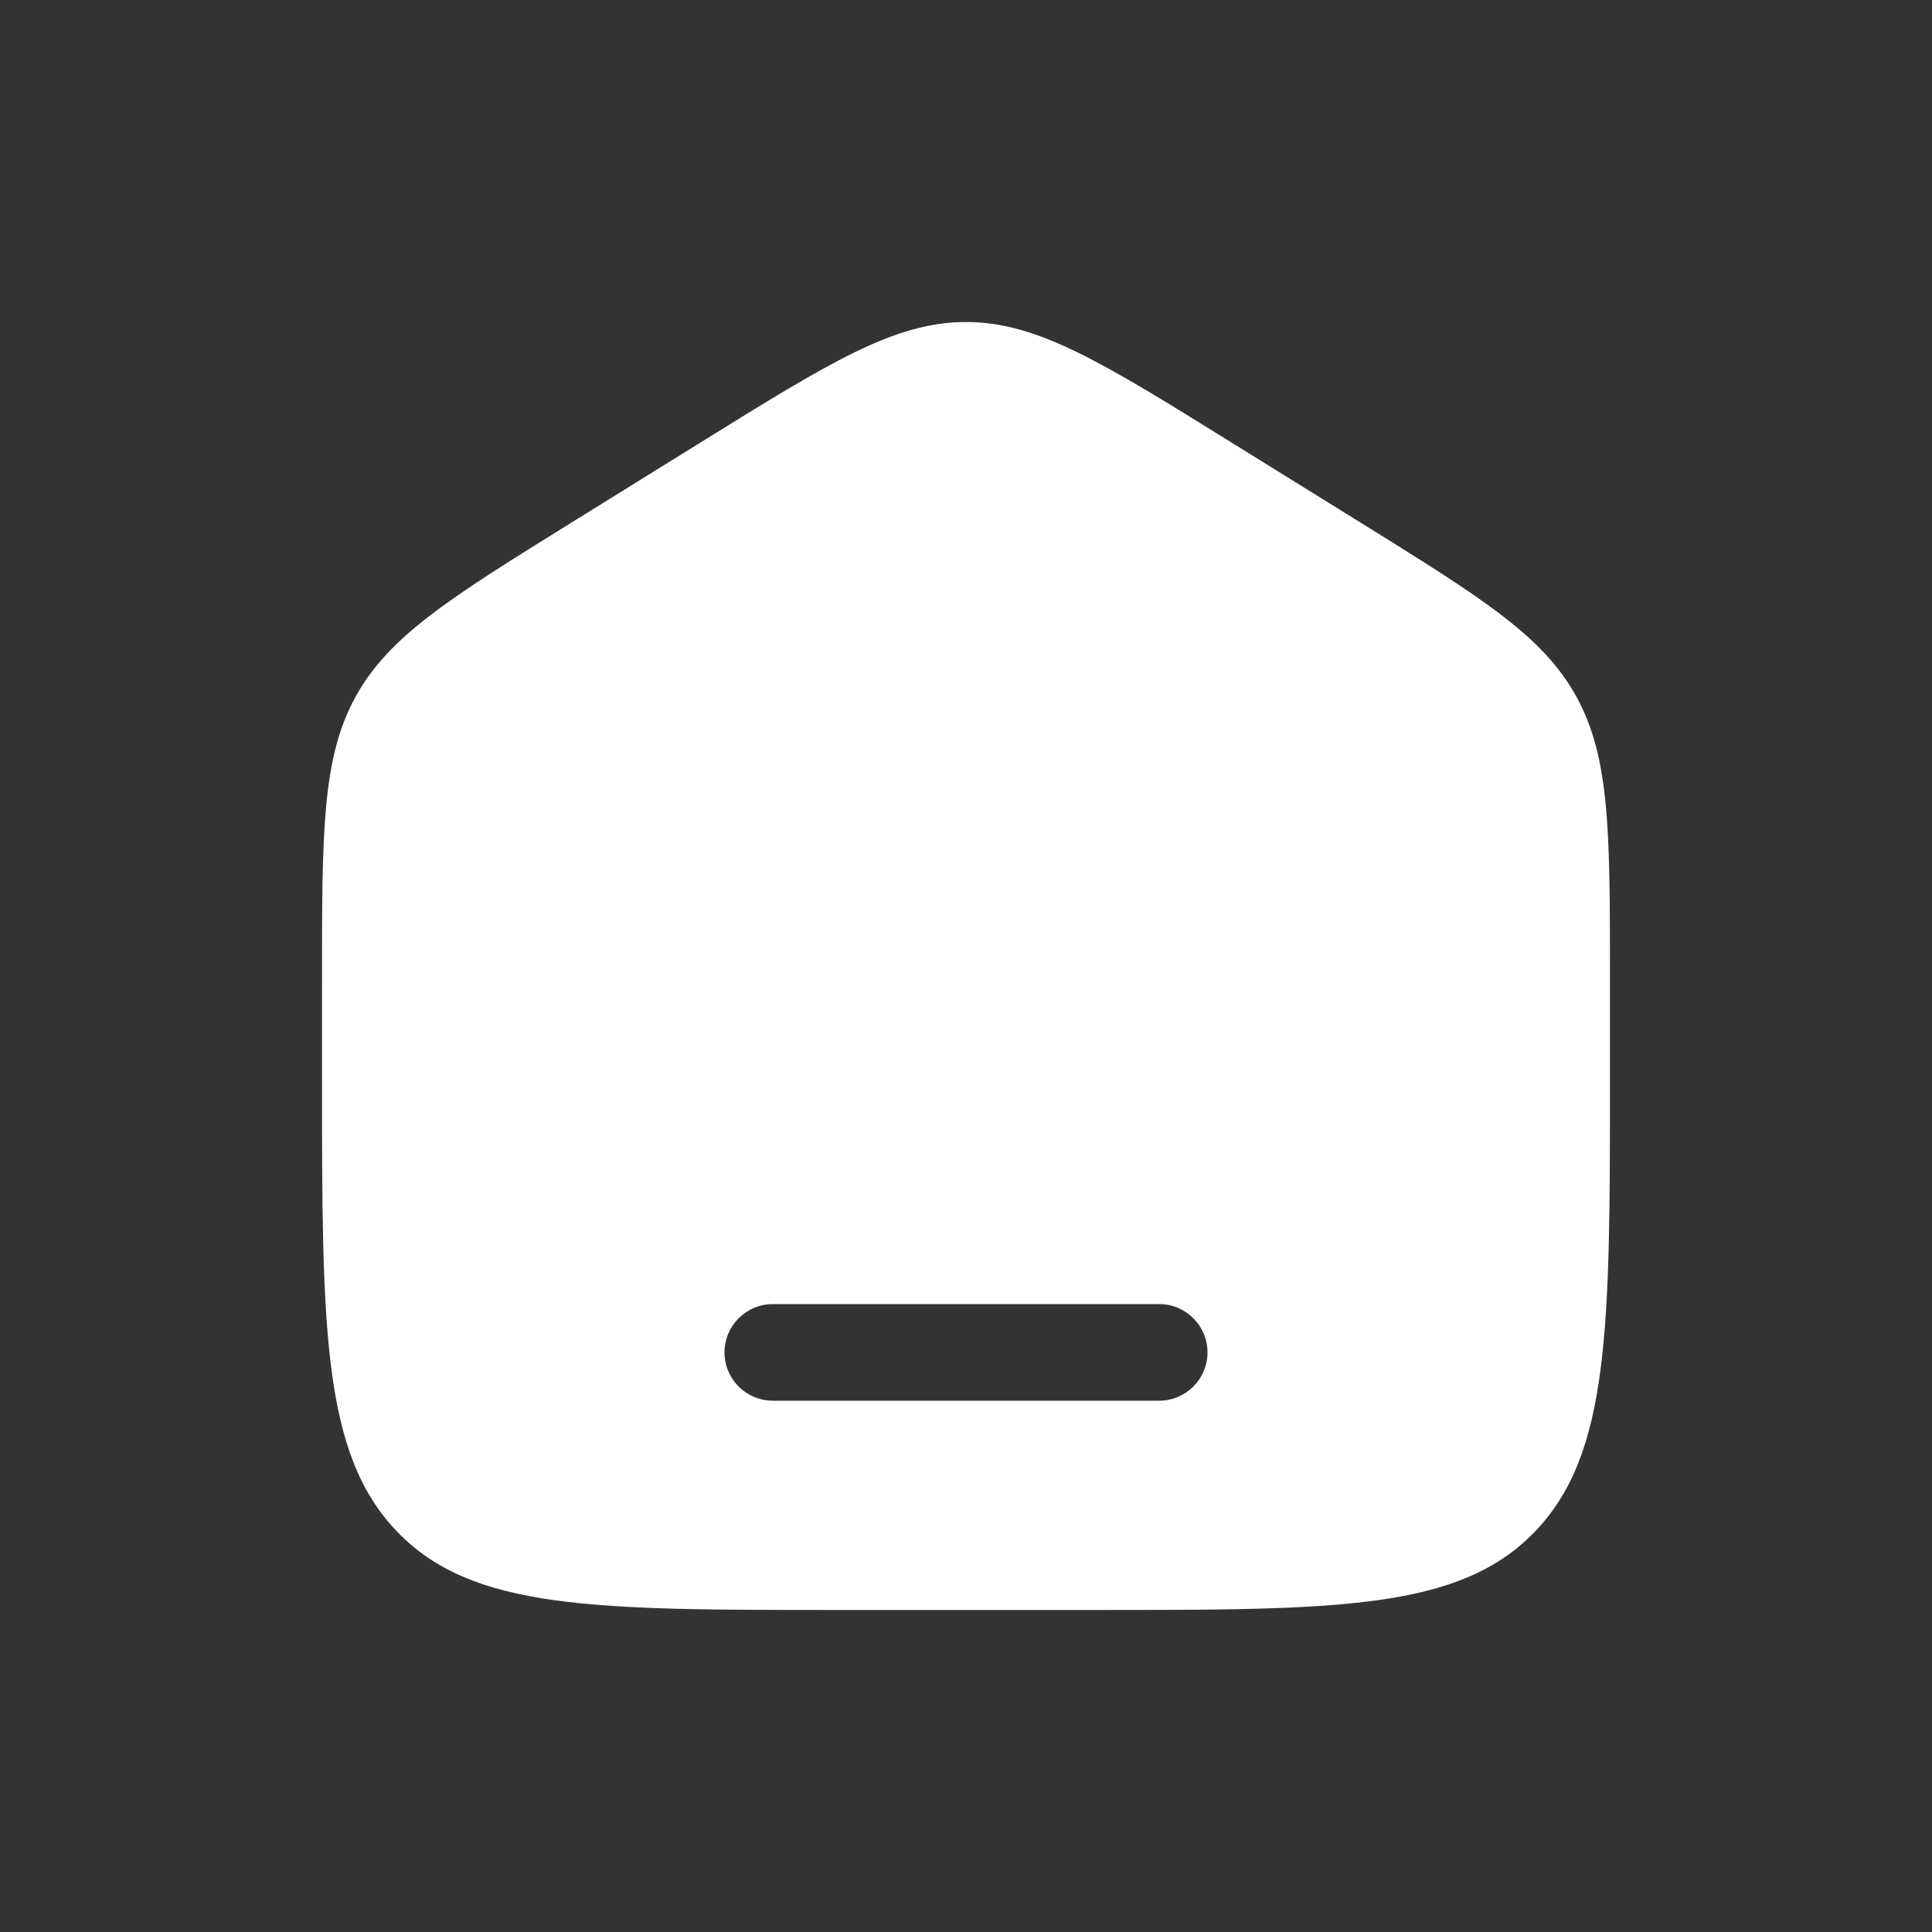 <svg width="34" height="34" viewBox="0 0 34 34" fill="none" xmlns="http://www.w3.org/2000/svg">
<rect x="0" y="0" width="34" height="34" fill="#333333" stroke="none"/>
<path fill-rule="evenodd" clip-rule="evenodd" d="M6.255 12.266C5.667 13.341 5.667 14.638 5.667 17.231V18.955C5.667 23.376 5.667 25.587 6.994 26.96C8.322 28.333 10.459 28.333 14.733 28.333H19.267C23.541 28.333 25.678 28.333 27.006 26.96C28.333 25.587 28.333 23.376 28.333 18.955V17.231C28.333 14.638 28.333 13.341 27.745 12.266C27.157 11.191 26.081 10.524 23.931 9.189L21.665 7.783C19.392 6.372 18.256 5.667 17 5.667C15.744 5.667 14.608 6.372 12.335 7.783L10.069 9.189C7.919 10.524 6.844 11.191 6.255 12.266ZM13.6 22.95C13.131 22.95 12.75 23.331 12.75 23.8C12.75 24.27 13.131 24.65 13.6 24.65H20.4C20.869 24.65 21.25 24.27 21.25 23.8C21.25 23.331 20.869 22.95 20.4 22.95H13.6Z" fill="white"/>
</svg>
